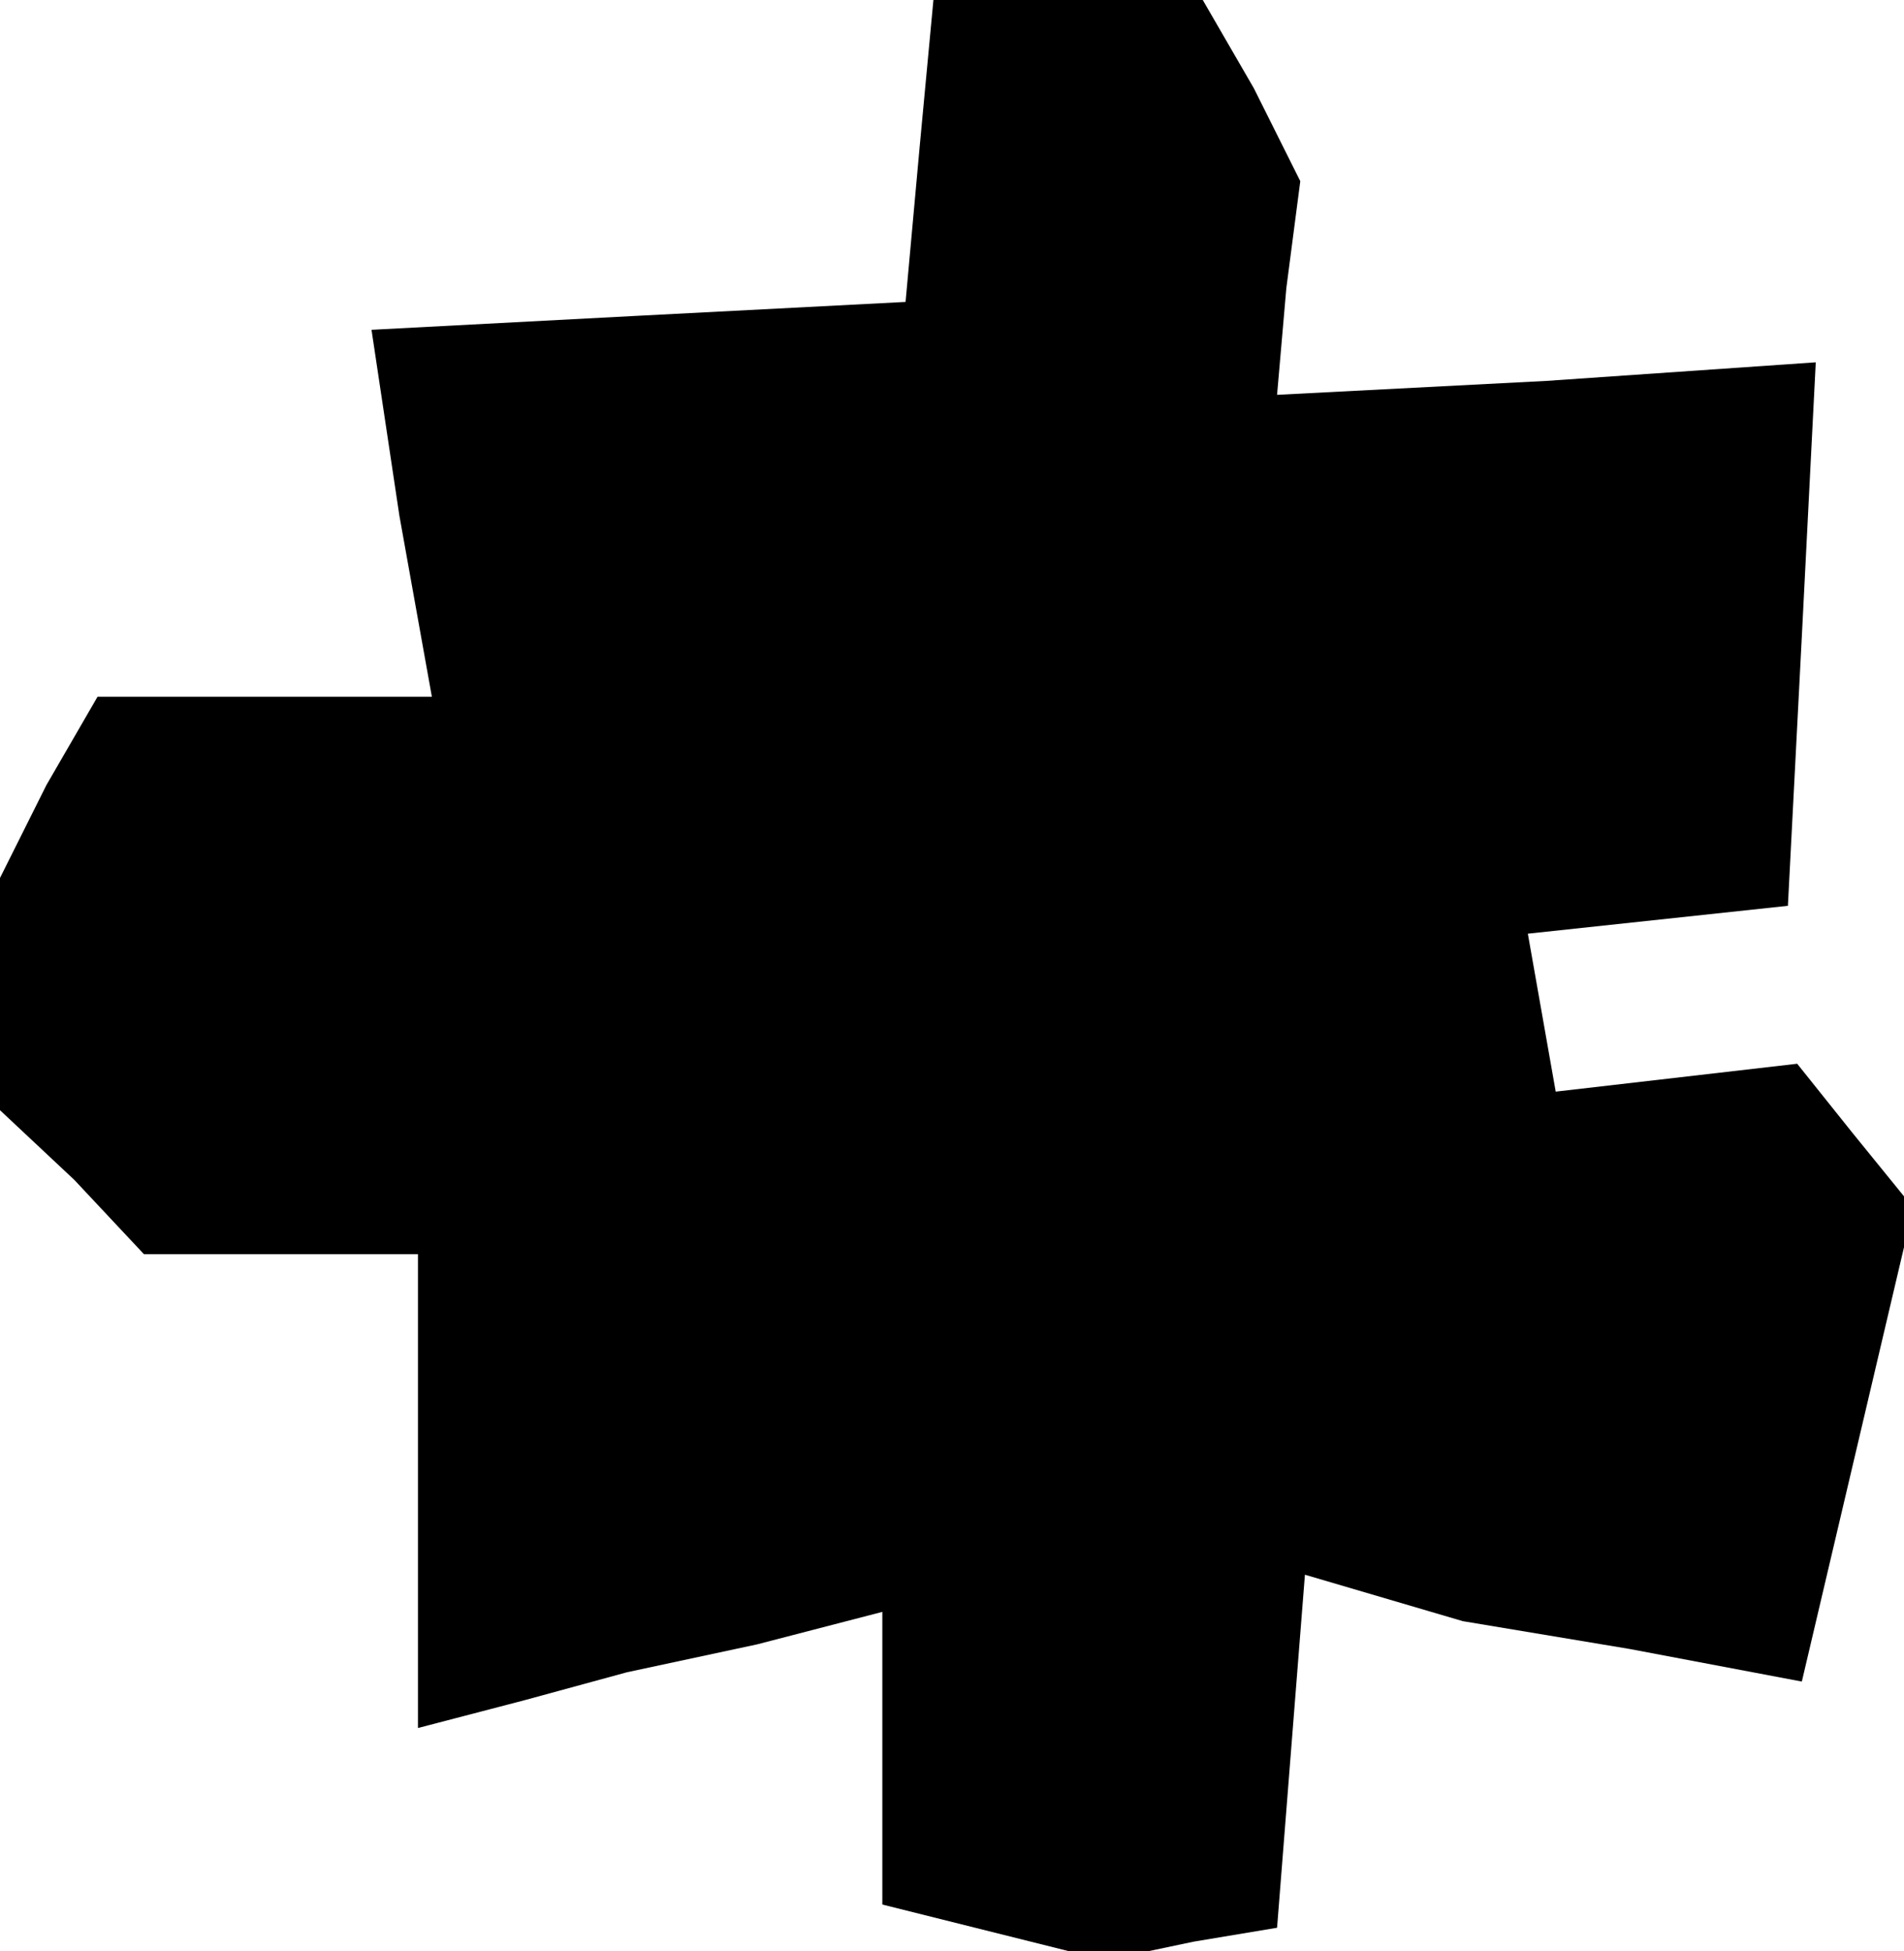 <?xml version="1.0" standalone="no"?>
<!DOCTYPE svg PUBLIC "-//W3C//DTD SVG 20010904//EN"
 "http://www.w3.org/TR/2001/REC-SVG-20010904/DTD/svg10.dtd">
<svg version="1.0" xmlns="http://www.w3.org/2000/svg"
 width="41pt" height="42pt" viewBox="0 0 41 42"
 preserveAspectRatio="xMidYMid meet">
<g transform="translate(0,42) scale(0.1,-0.1)"
fill="#000000" stroke="none">
<path d="M198 388 l-3 -33 -58 -3 -57 -3 6 -40 7 -39 -36 0 -36 0 -11 -19 -10
-20 0 -25 0 -25 16 -15 15 -16 30 0 29 0 0 -51 0 -51 23 6 22 6 28 6 27 7 0
-32 0 -31 24 -6 24 -6 19 4 18 3 3 38 3 38 17 -5 17 -5 36 -6 37 -7 12 51 12
51 -13 16 -12 15 -26 -3 -26 -3 -3 17 -3 17 28 3 28 3 3 58 3 59 -58 -4 -58
-3 2 23 3 23 -10 20 -11 19 -29 0 -29 0 -3 -32z"/>
</g>
</svg>
